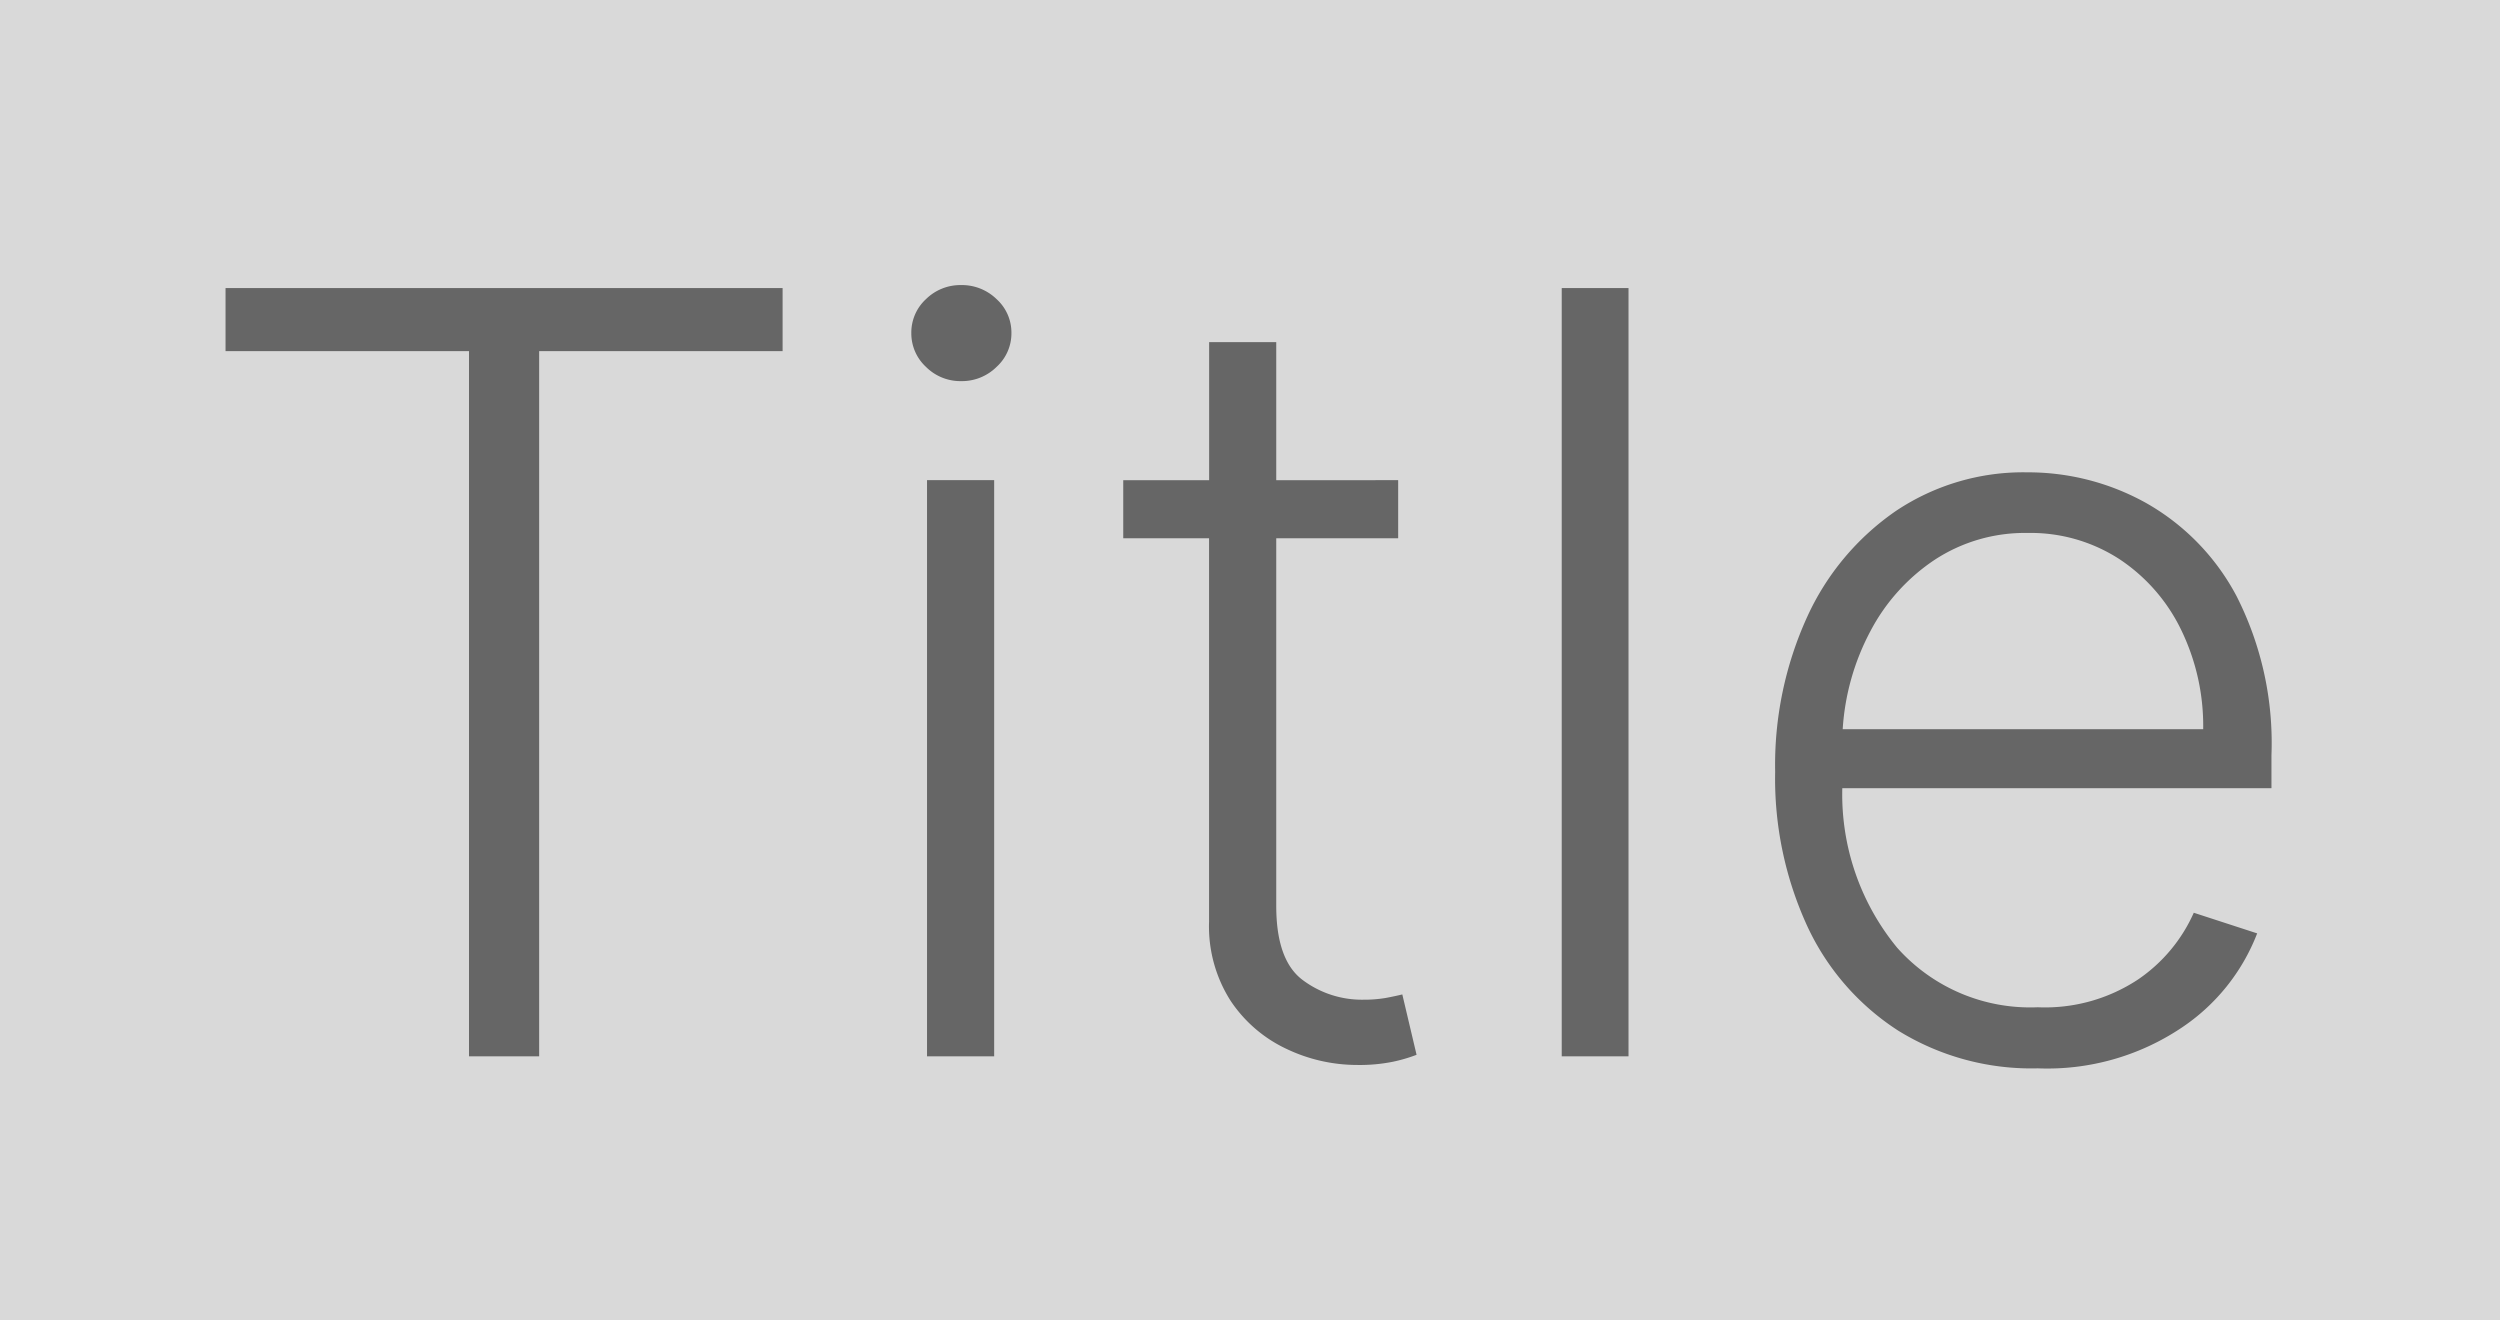 <svg xmlns="http://www.w3.org/2000/svg" width="142" height="75" viewBox="0 0 142 75"><g transform="translate(42 13)"><rect width="142" height="75" transform="translate(-42 -13)" fill="#d9d9d9"/><path d="M-58.189-40.057v-3.58h31.641v3.58H-40.376V0h-3.984V-40.057ZM-18.345,0V-32.727h3.814V0Zm1.939-38.352a2.766,2.766,0,0,1-2-.81,2.588,2.588,0,0,1-.831-1.918,2.578,2.578,0,0,1,.831-1.928,2.786,2.786,0,0,1,2-.8,2.822,2.822,0,0,1,2.013.8,2.563,2.563,0,0,1,.842,1.928,2.573,2.573,0,0,1-.842,1.918A2.8,2.8,0,0,1-16.406-38.352ZM8.416-32.727v3.3H1.491V-8.544q0,3.089,1.5,4.208A5.61,5.61,0,0,0,6.435-3.217a7.334,7.334,0,0,0,1.278-.1q.533-.1.938-.2l.81,3.43A8.868,8.868,0,0,1,8.107.309,9.512,9.512,0,0,1,6.094.49,9.32,9.32,0,0,1,2.067-.426,7.77,7.77,0,0,1-1.1-3.153a7.844,7.844,0,0,1-1.225-4.5V-29.425H-7.2v-3.3h4.879v-7.841H1.491v7.841ZM21.5-43.636V0H17.706V-43.636ZM44.744.682A14.384,14.384,0,0,1,36.818-1.46,14.123,14.123,0,0,1,31.651-7.4a20.068,20.068,0,0,1-1.822-8.768,20.278,20.278,0,0,1,1.822-8.8,14.692,14.692,0,0,1,5.05-6.019,13.009,13.009,0,0,1,7.468-2.184,13.764,13.764,0,0,1,6.722,1.737,13.122,13.122,0,0,1,5.146,5.295,18.414,18.414,0,0,1,1.982,9.034v1.875H33.643a13.7,13.7,0,0,0,3.111,9.055,10.114,10.114,0,0,0,7.99,3.388,9.576,9.576,0,0,0,5.71-1.587,9,9,0,0,0,3.153-3.782l3.6,1.172a11.351,11.351,0,0,1-4.325,5.38A13.692,13.692,0,0,1,44.744.682ZM33.665-18.58H54.141a12.478,12.478,0,0,0-1.268-5.678,10.062,10.062,0,0,0-3.516-4,9.264,9.264,0,0,0-5.188-1.47A9.349,9.349,0,0,0,38.9-28.21a11,11,0,0,0-3.654,4.048A13.653,13.653,0,0,0,33.665-18.58Z" transform="translate(29 47)" fill="#666"/></g></svg>